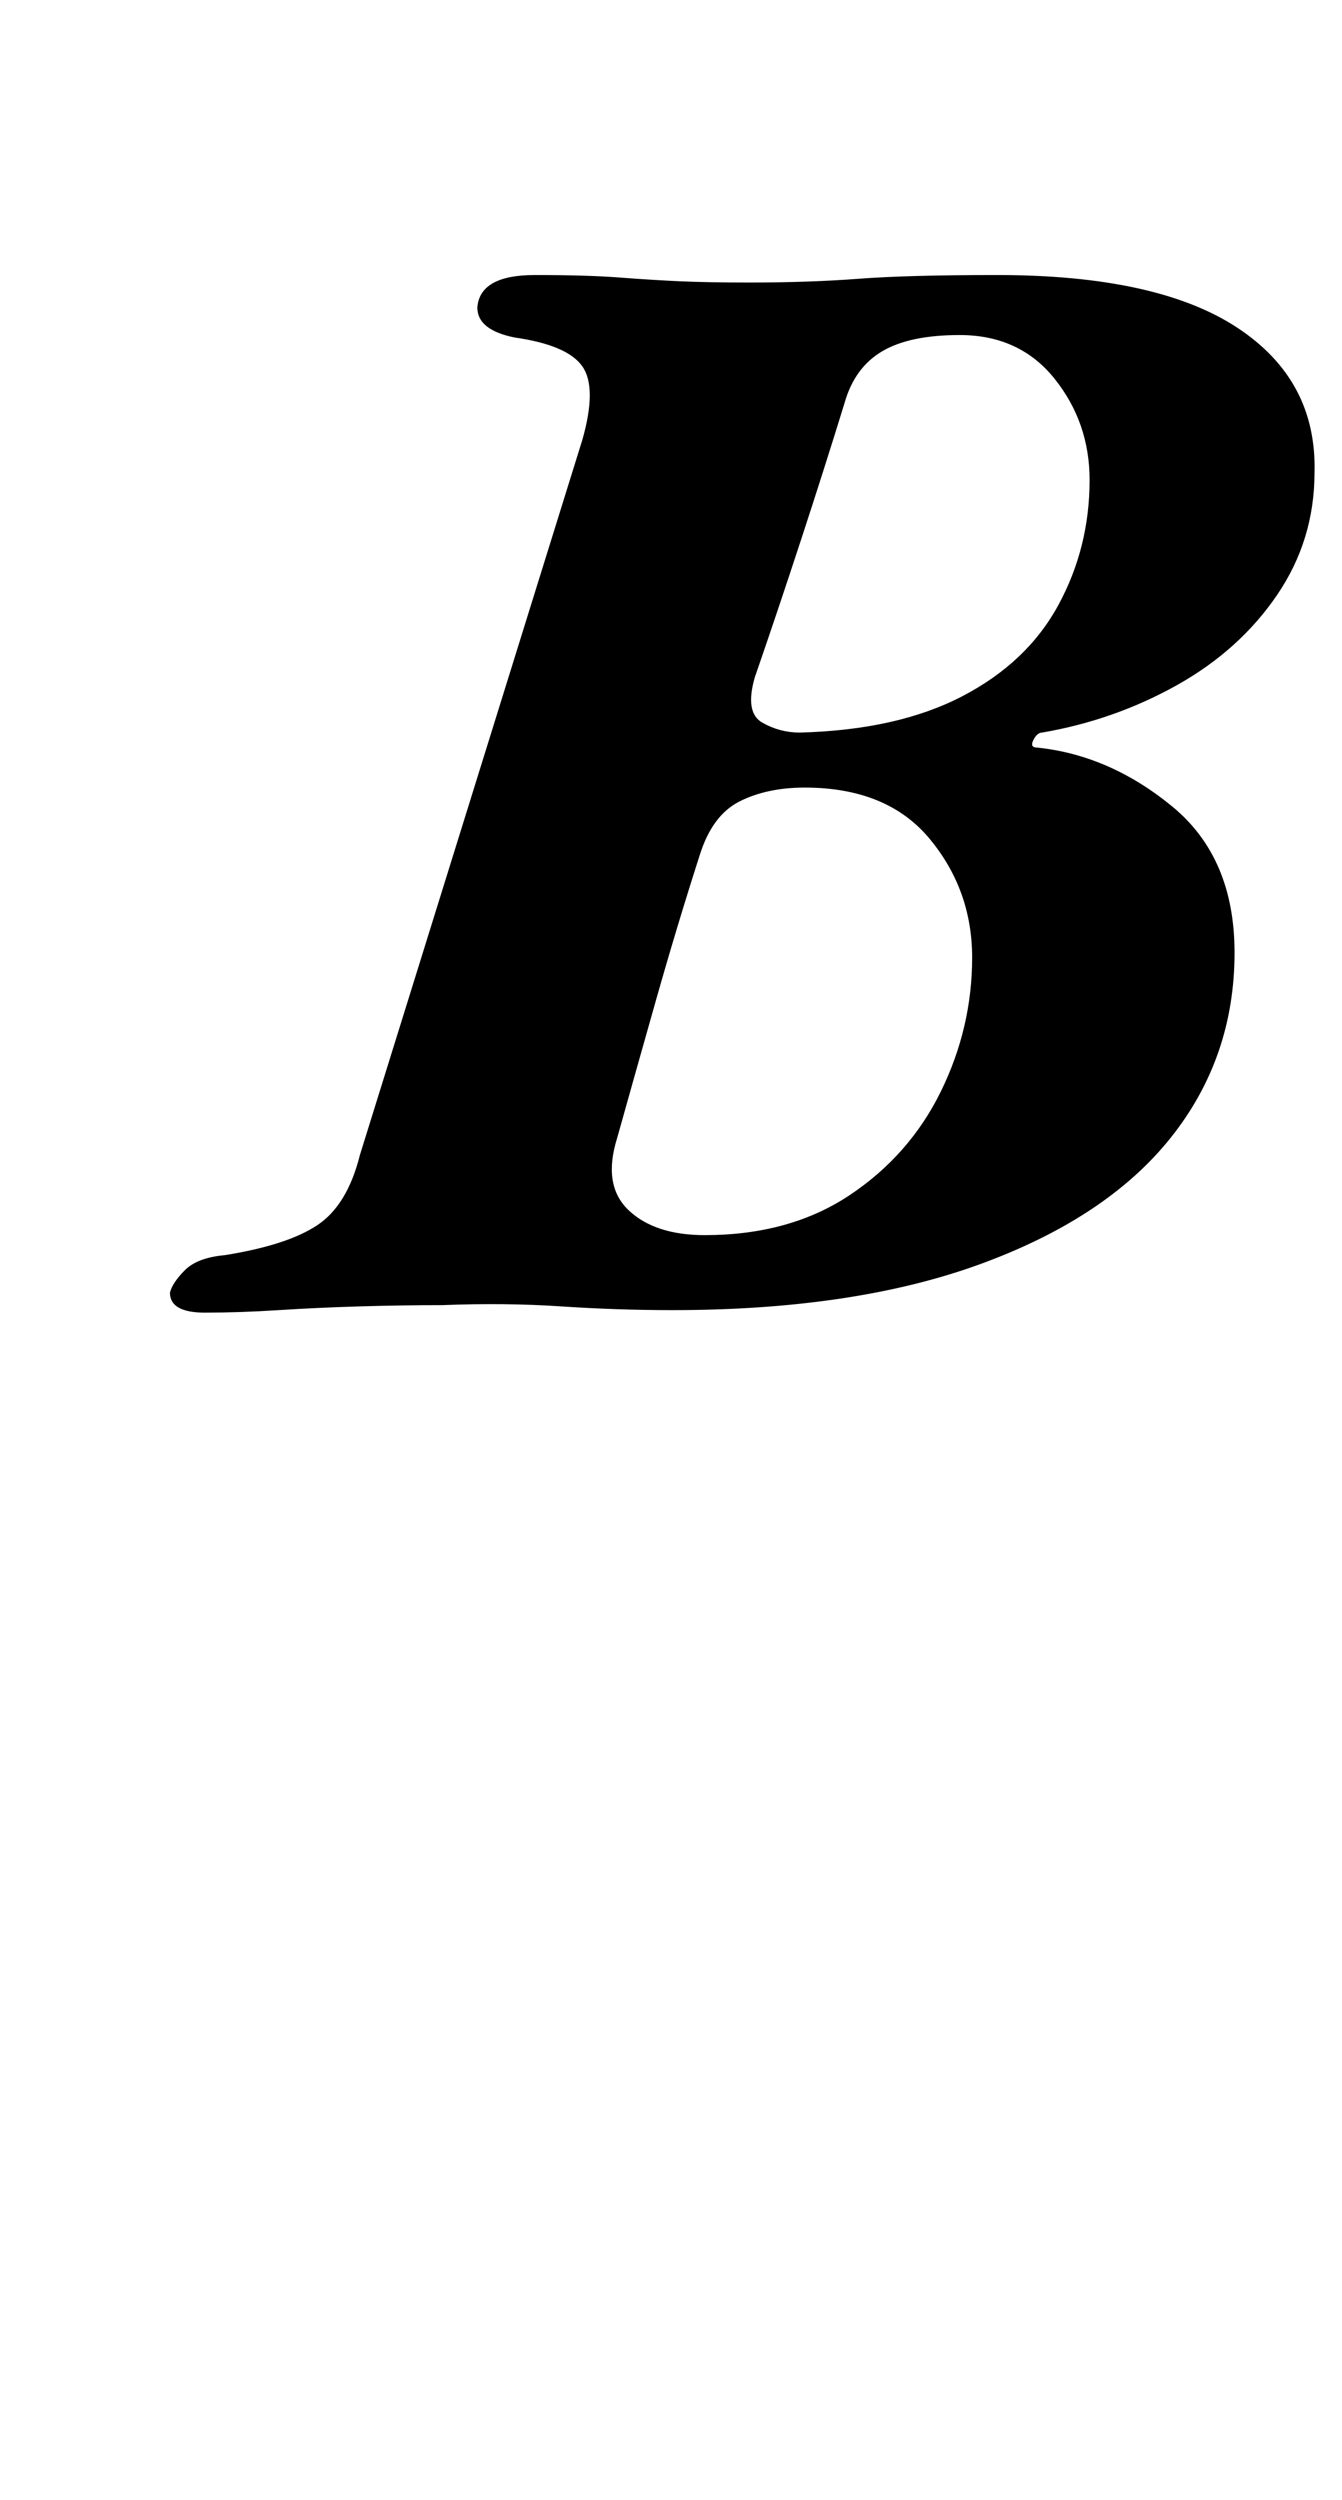 <?xml version="1.0" standalone="no"?>
<!DOCTYPE svg PUBLIC "-//W3C//DTD SVG 1.1//EN" "http://www.w3.org/Graphics/SVG/1.1/DTD/svg11.dtd" >
<svg xmlns="http://www.w3.org/2000/svg" xmlns:xlink="http://www.w3.org/1999/xlink" version="1.1" viewBox="-10 0 537 1000">
  <g transform="matrix(1 0 0 -1 0 800)">
   <path fill="currentColor"
d="M72 275q-14 0 -14 8q1 4 6 9t16 6q25 4 37 12t17 28l89 286q6 21 0 29.5t-27 11.5q-15 3 -15 12q1 13 23 13q21 0 34 -1t24 -1.5t28 -0.5q24 0 43.5 1.5t55.5 1.5q64 0 96 -21t31 -58q0 -27 -15 -49t-40 -36t-54 -19q-2 0 -3.5 -3t1.5 -3q29 -3 54 -23.5t25 -58.5
q0 -42 -25.5 -74t-76 -50.5t-123.5 -18.5q-22 0 -44.5 1.5t-47.5 0.5q-16 0 -33 -0.5t-32.5 -1.5t-29.5 -1zM272 306q34 0 58 16t36.5 41.5t12.5 53.5q0 27 -17 47.5t-50 20.5q-15 0 -26 -5.5t-16 -21.5q-9 -28 -17.5 -58t-15.5 -55q-6 -19 4.5 -29t30.5 -10zM310 507
q39 1 65 14.5t38.5 36.5t12.5 50q0 23 -14 40.5t-38 17.5q-20 0 -31 -6.5t-15 -20.5q-8 -26 -17.5 -55t-18.5 -55q-4 -14 3 -18t15 -4z" />
  </g>

</svg>
